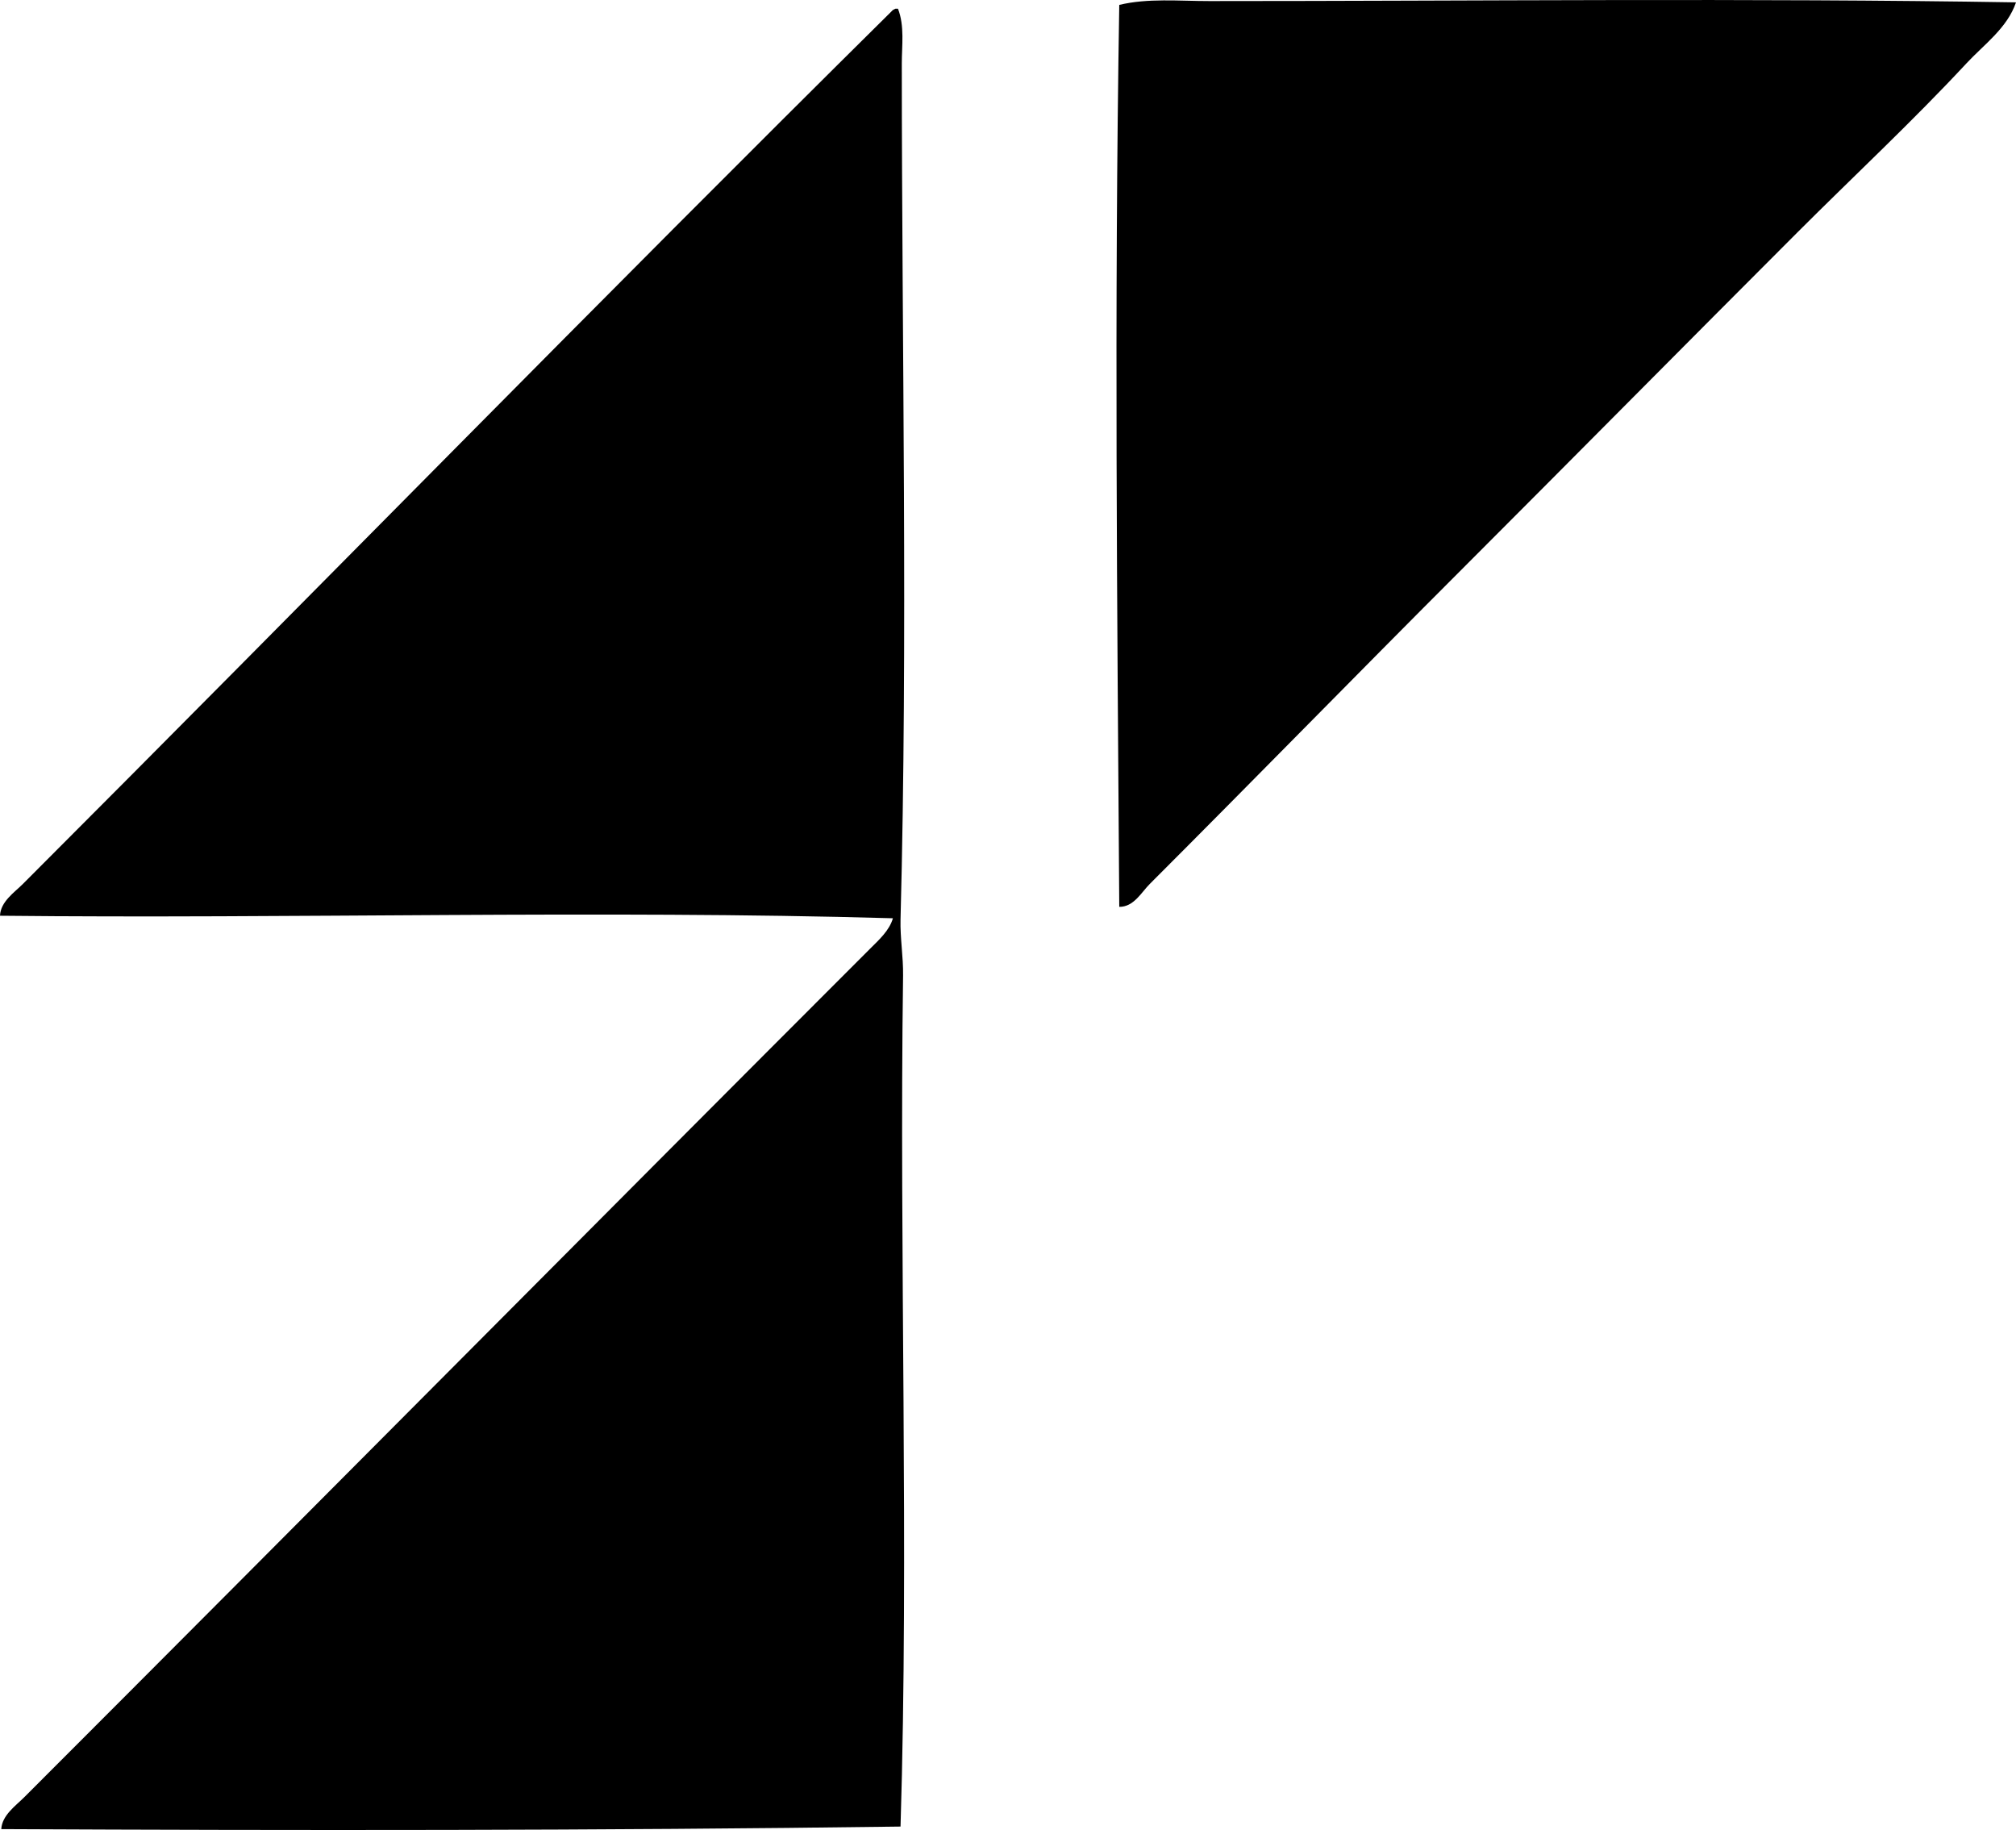 <?xml version="1.0" encoding="iso-8859-1"?>
<!-- Generator: Adobe Illustrator 19.2.0, SVG Export Plug-In . SVG Version: 6.00 Build 0)  -->
<svg version="1.1" xmlns="http://www.w3.org/2000/svg" xmlns:xlink="http://www.w3.org/1999/xlink" x="0px" y="0px"
	 viewBox="0 0 75.979 68.959" style="enable-background:new 0 0 75.979 68.959;" xml:space="preserve">
<g id="Andre_x5F_Piccoli_x5F_Architekt">
	<path style="fill-rule:evenodd;clip-rule:evenodd;" d="M75.979,0.089c-0.329,0.969-1.21,1.591-1.87,2.301
		c-2.018,2.172-4.247,4.247-6.376,6.375c-4.259,4.26-8.474,8.522-12.751,12.8c-3.885,3.885-7.736,7.831-11.649,11.744
		c-0.318,0.318-0.605,0.87-1.15,0.863c-0.078-11.354-0.191-22.505,0-33.987c1.069-0.261,2.254-0.144,3.403-0.145
		C55.583,0.04,65.875-0.076,75.979,0.089z"/>
	<path style="fill-rule:evenodd;clip-rule:evenodd;" d="M33.747,0.328c0.032,0,0.064,0,0.096,0c0.254,0.652,0.144,1.392,0.144,2.061
		c0,10.742,0.232,21.616-0.048,32.261c-0.018,0.688,0.106,1.408,0.096,2.109c-0.148,10.542,0.225,21.632-0.096,32.07
		c-11.392,0.154-22.767,0.149-33.891,0.096c0.029-0.523,0.542-0.878,0.863-1.199c10.595-10.594,21.247-21.343,31.878-31.974
		c0.326-0.325,0.731-0.685,0.863-1.15C22.59,34.285,10.983,34.625,0,34.507c0.021-0.532,0.543-0.878,0.863-1.198
		c10.88-10.884,21.768-22.031,32.741-32.885C33.639,0.379,33.69,0.351,33.747,0.328z"/>
</g>
<g id="Layer_1">
</g>
</svg>
